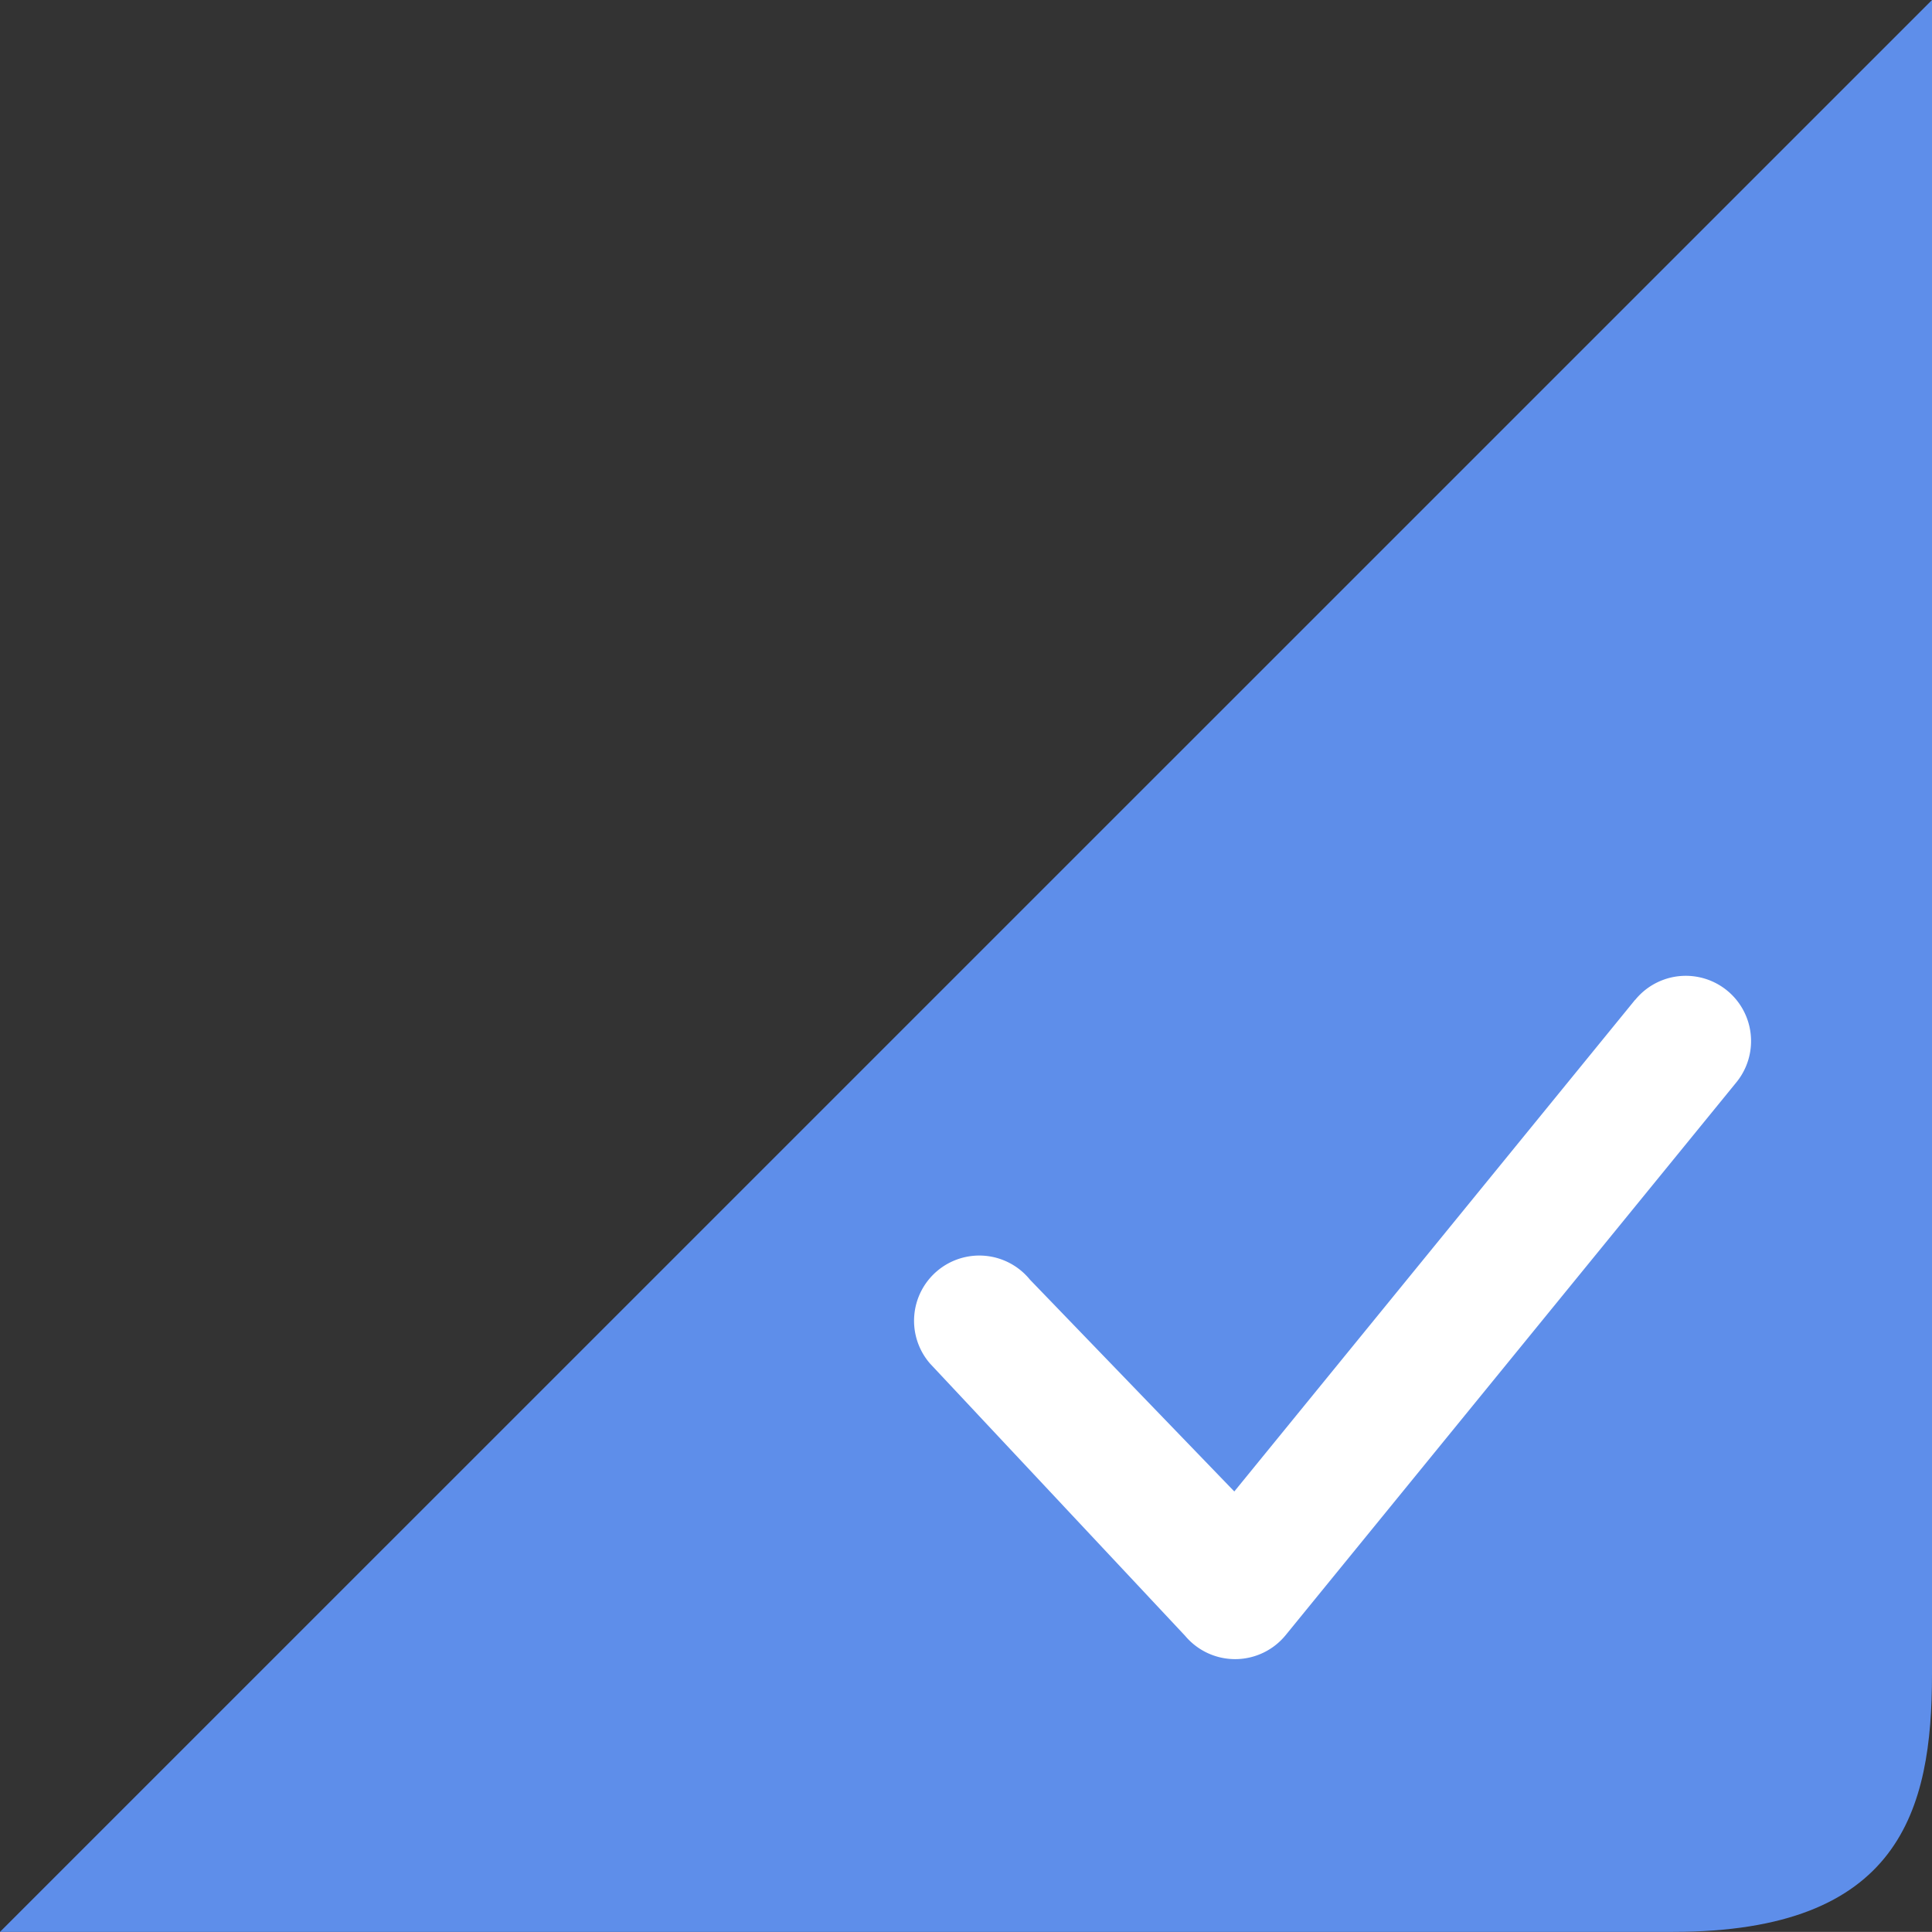 <svg id="list-mark-selected" xmlns="http://www.w3.org/2000/svg" width="45.602" height="45.599" viewBox="0 0 45.602 45.599">
  <rect x="0" y="0" width="45.602" height="45.599" fill="#333333" stroke="none"/>
  <path id="路径_2907" data-name="路径 2907" d="M61.612,2.016V41.533c0,3.207-.75,6.082-6.113,6.082H16.01Z" transform="translate(-16.01 -2.016)" fill="#5e8eea"/>
  <path id="路径_2906" data-name="路径 2906" d="M668.78,474.155a1.54,1.54,0,1,1,2.388,1.946l-10.639,13.049a1.54,1.54,0,0,1-2.373.016l-6.02-6.425a1.54,1.54,0,1,1,2.357-1.982l4.824,5,9.461-11.606Z" transform="translate(-630.183 -450.555)" fill="#fff"/>
</svg>
